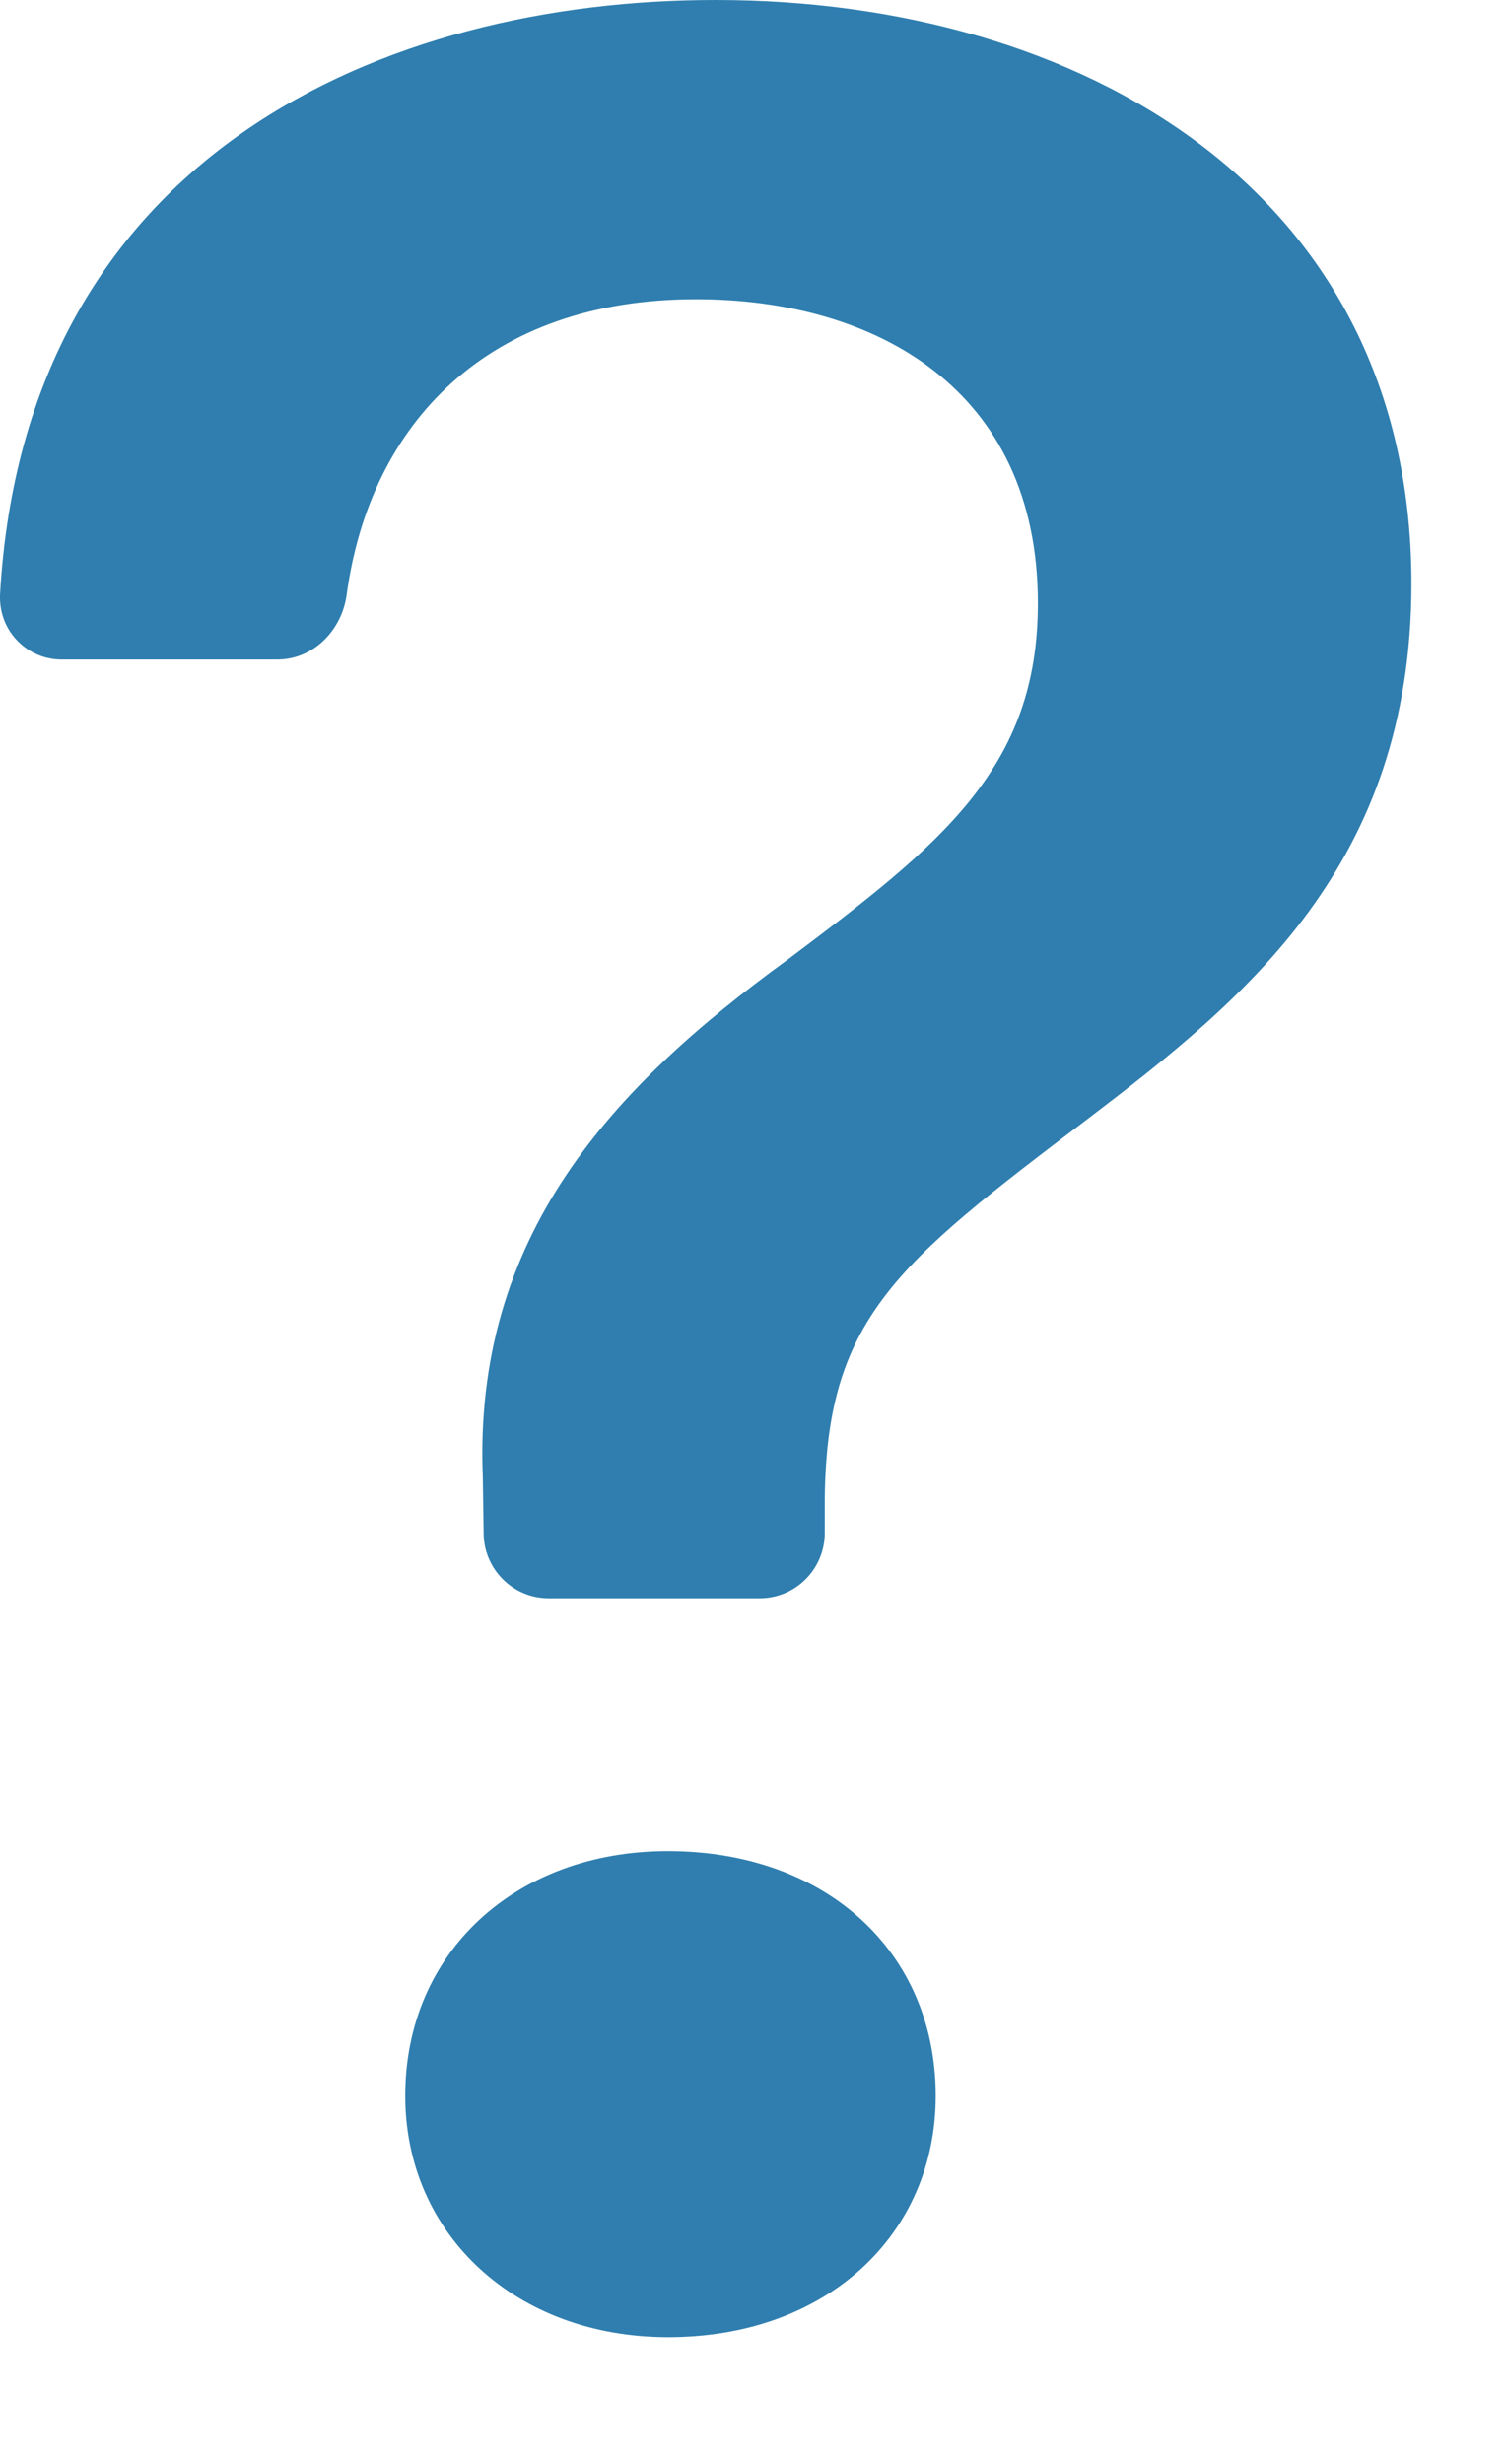 <svg width="11" height="18" viewBox="0 0 11 18" fill="none" xmlns="http://www.w3.org/2000/svg"><path d="M0 4.348C-0.002 4.41 0.008 4.471 0.03 4.529C0.052 4.586 0.085 4.638 0.128 4.682C0.171 4.726 0.223 4.761 0.279 4.784C0.336 4.808 0.397 4.819 0.459 4.818H2.028C2.291 4.818 2.5 4.603 2.534 4.343C2.705 3.095 3.561 2.186 5.087 2.186C6.392 2.186 7.586 2.838 7.586 4.407C7.586 5.615 6.875 6.171 5.751 7.015C4.471 7.945 3.457 9.032 3.529 10.795L3.535 11.208C3.537 11.332 3.588 11.451 3.677 11.539C3.766 11.627 3.885 11.676 4.01 11.676H5.553C5.679 11.676 5.8 11.626 5.889 11.536C5.978 11.447 6.028 11.326 6.028 11.2V11C6.028 9.635 6.548 9.237 7.95 8.174C9.108 7.293 10.316 6.315 10.316 4.263C10.316 1.389 7.889 0 5.231 0C2.821 0 0.181 1.122 0 4.348ZM2.962 15.311C2.962 16.325 3.771 17.074 4.883 17.074C6.042 17.074 6.839 16.325 6.839 15.311C6.839 14.261 6.04 13.523 4.881 13.523C3.771 13.523 2.962 14.261 2.962 15.311Z" fill="#2F7EAF"/></svg>